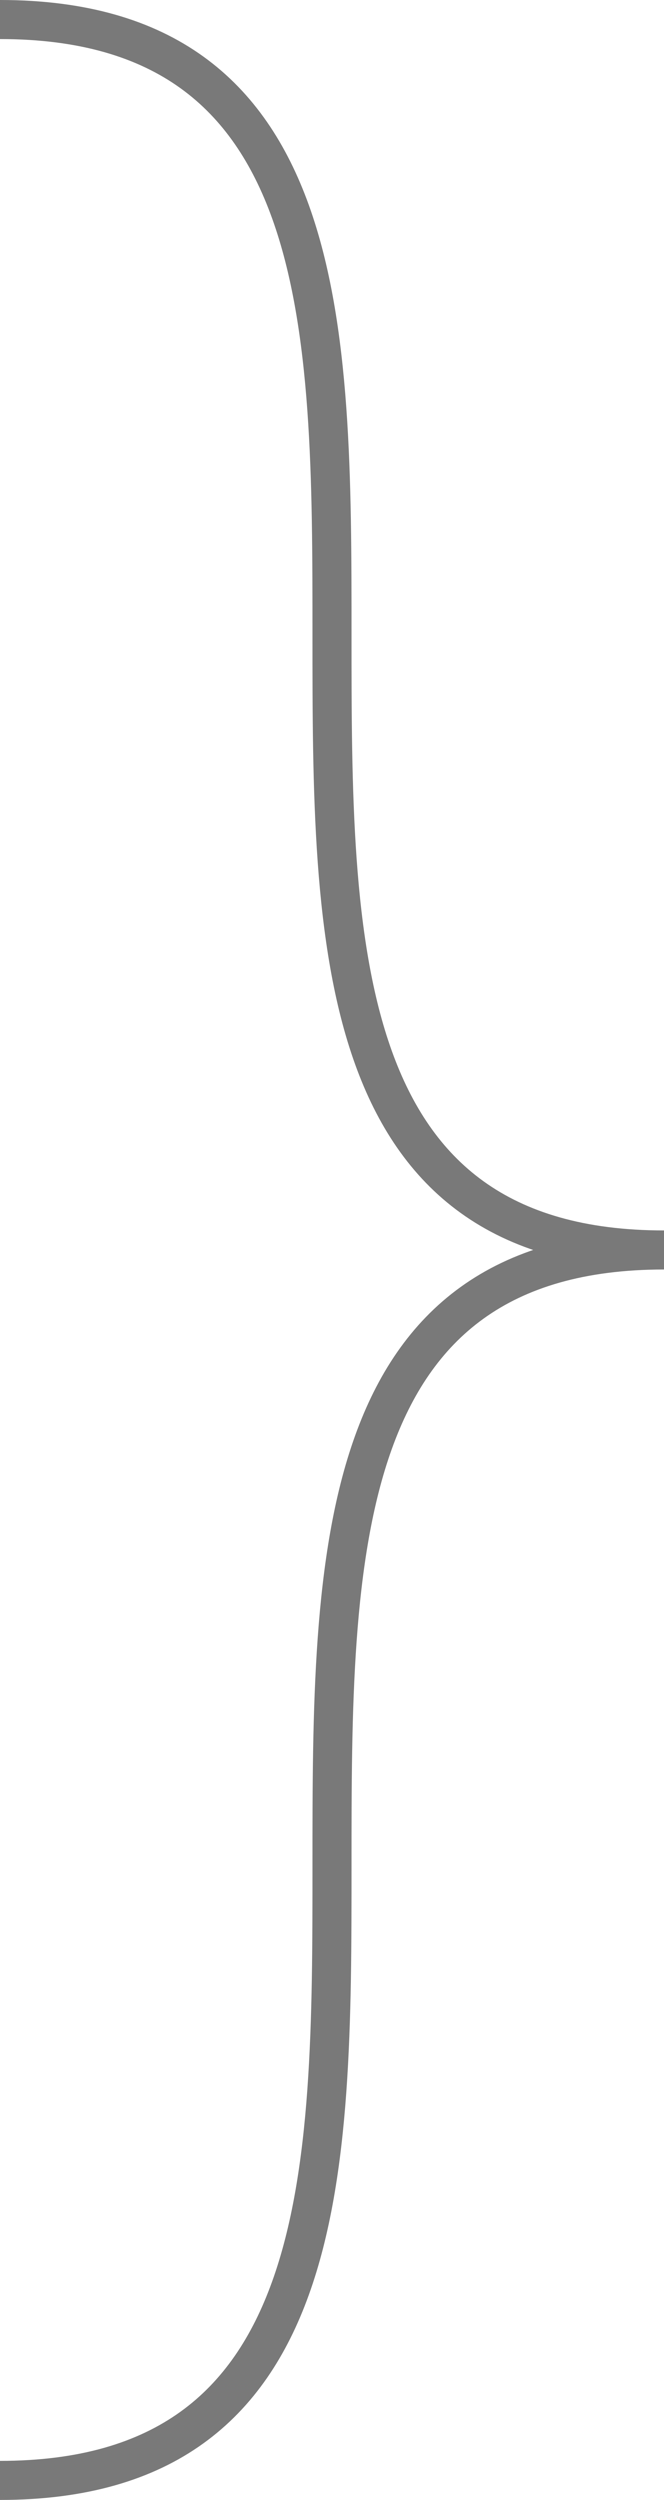 ﻿<?xml version="1.0" encoding="utf-8"?>
<svg version="1.1" xmlns:xlink="http://www.w3.org/1999/xlink" width="17px" height="64px" xmlns="http://www.w3.org/2000/svg">
  <g transform="matrix(1 0 0 1 -283 -1374 )">
    <path d="M 283 1374.5  C 300 1374.5  283 1406  300 1406  M 300 1406  C 283 1406  300 1437.5  283 1437.5  " stroke-width="1" stroke="#797979" fill="none" />
  </g>
</svg>
